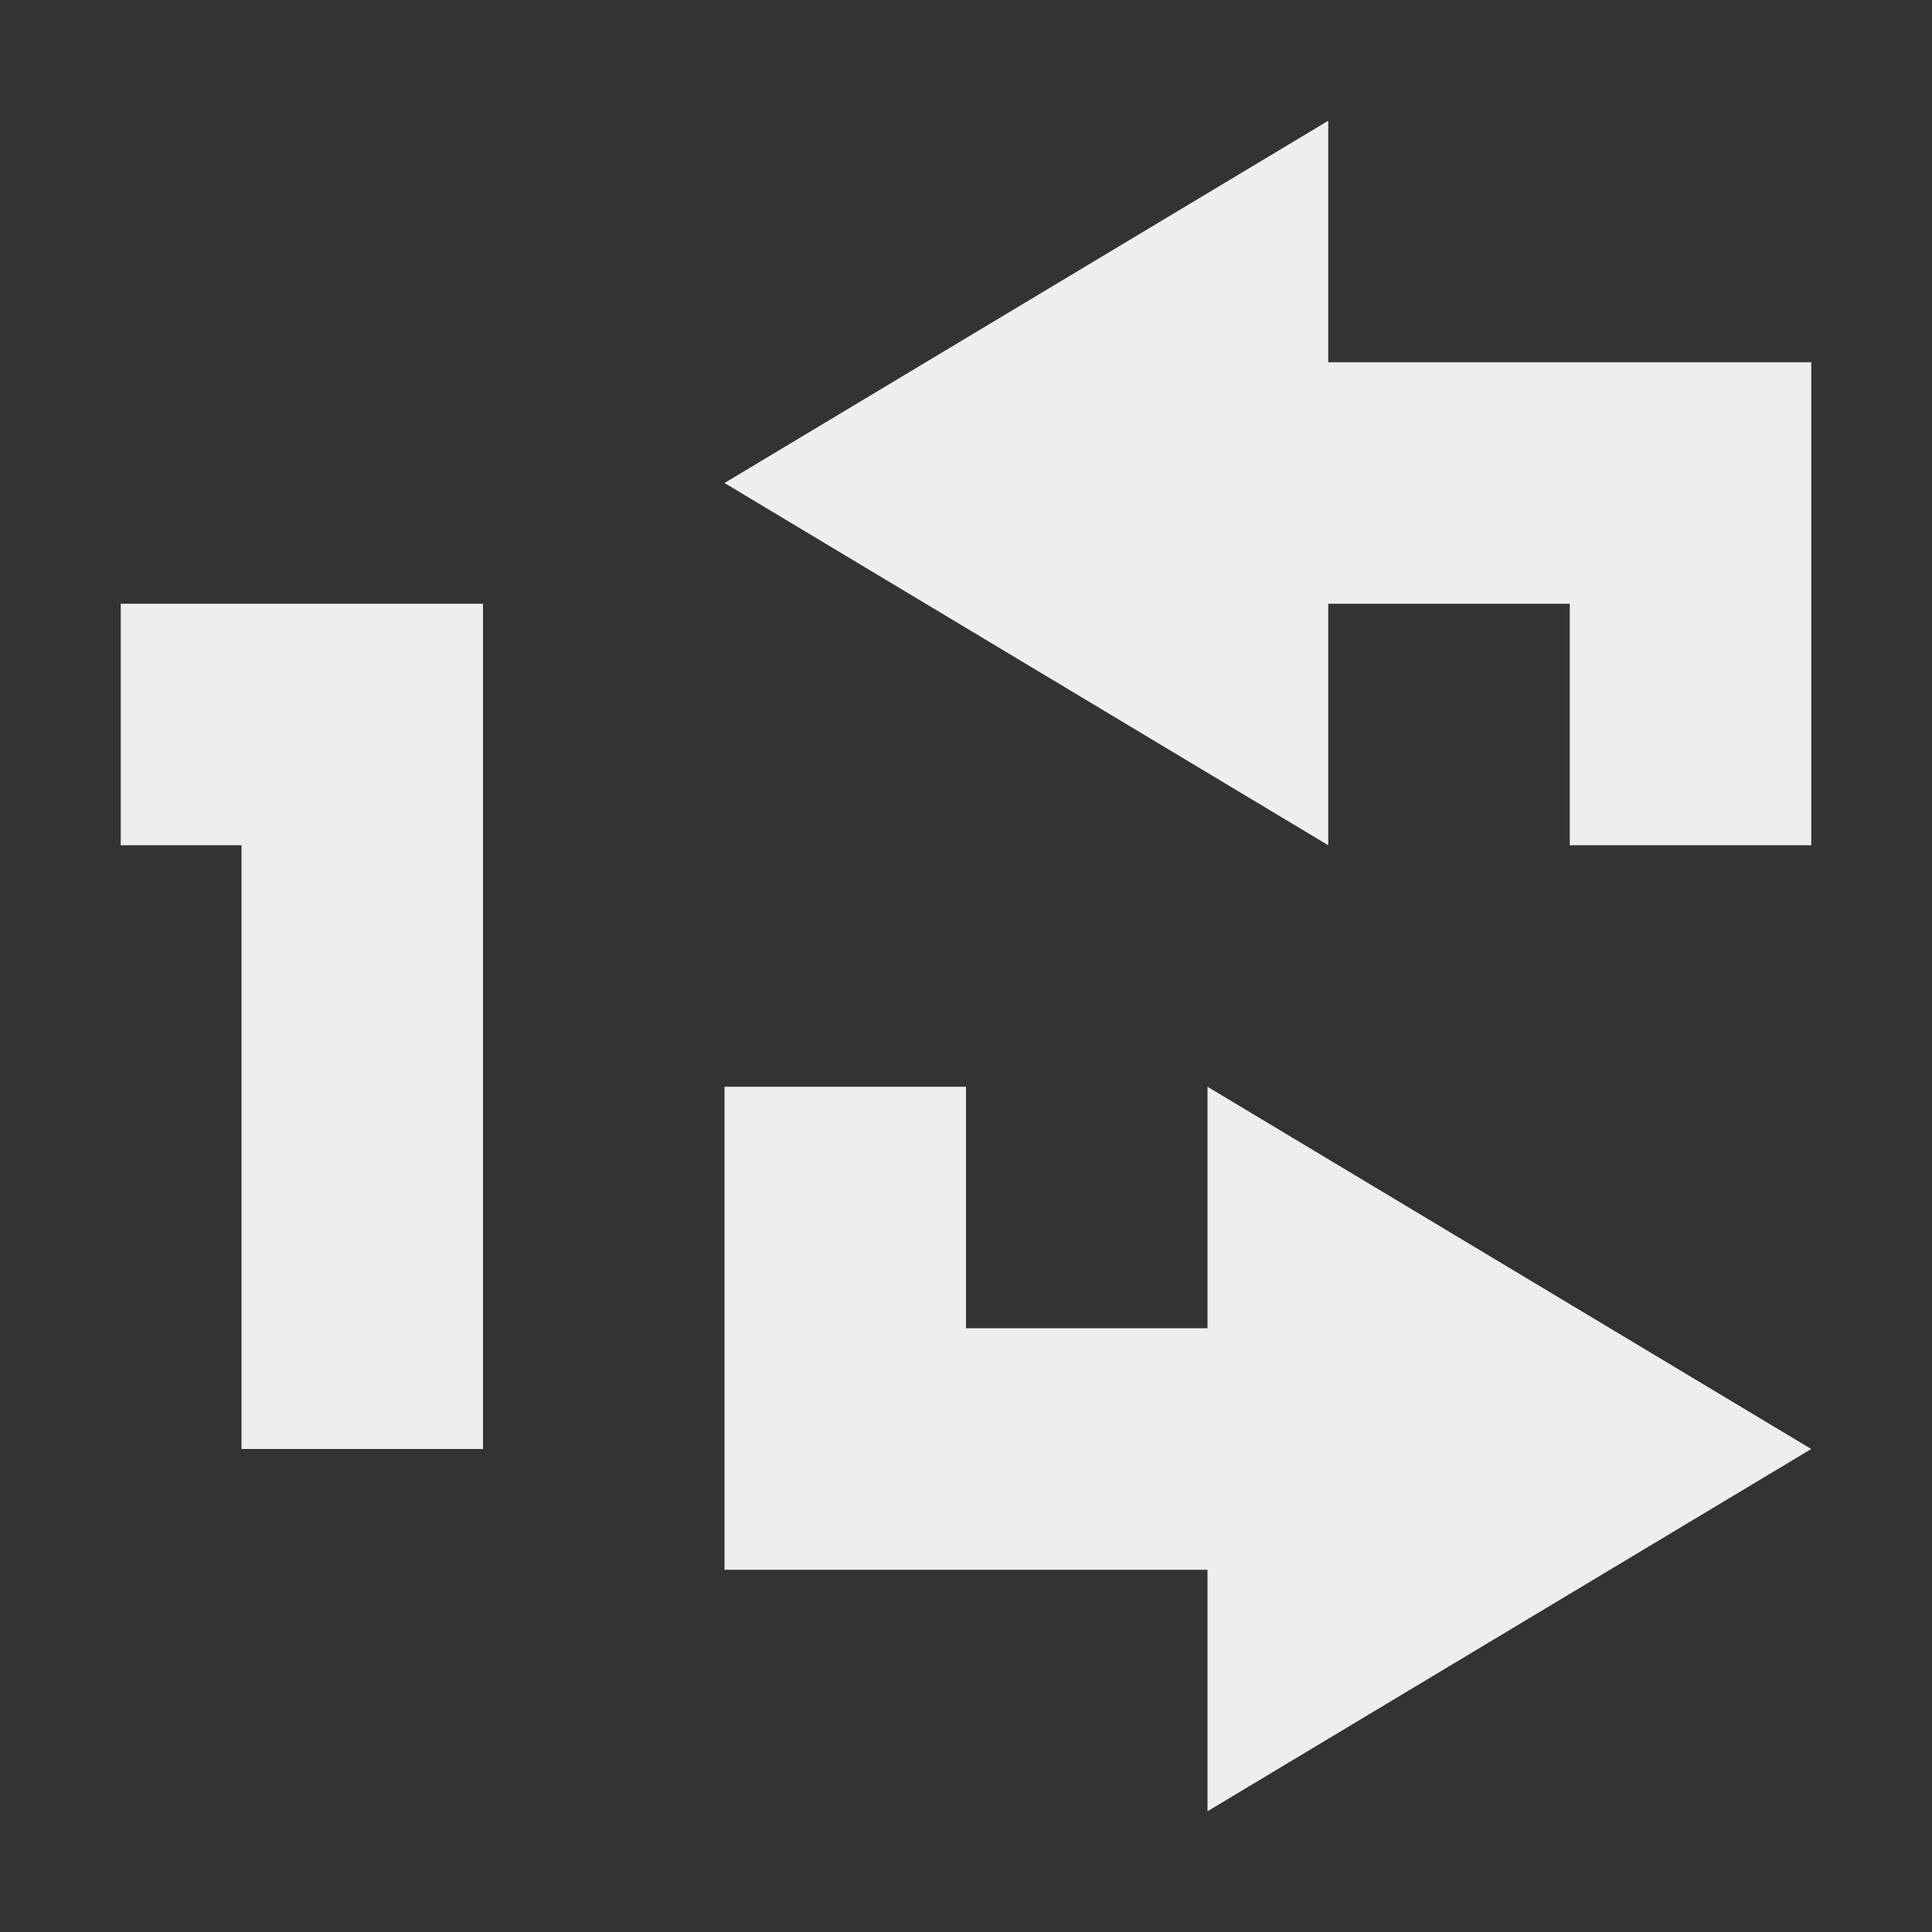 <?xml version="1.0" encoding="UTF-8"?>
<svg xmlns="http://www.w3.org/2000/svg" xmlns:xlink="http://www.w3.org/1999/xlink" width="16px" height="16px" viewBox="0 0 16 16" version="1.1">
<rect x="0" y="0" width="16" height="16" fill="#333333" stroke="none"/>
<g id="surface1">
<defs>
  <style id="current-color-scheme" type="text/css">
   .ColorScheme-Text { color:#eeeeee; } .ColorScheme-Highlight { color:#424242; }
  </style>
 </defs>
<path style="fill:currentColor" class="ColorScheme-Text" d="M 11 1 L 6 4 L 11 7 L 11 5 L 13 5 L 13 7 L 15 7 L 15 3 L 11 3 Z M 1 5 L 1 7 L 2 7 L 2 12 L 4 12 L 4 5 Z M 6 9 L 6 13 L 10 13 L 10 15 L 15 12 L 10 9 L 10 11 L 8 11 L 8 9 Z M 6 9 "/>
</g>
</svg>
